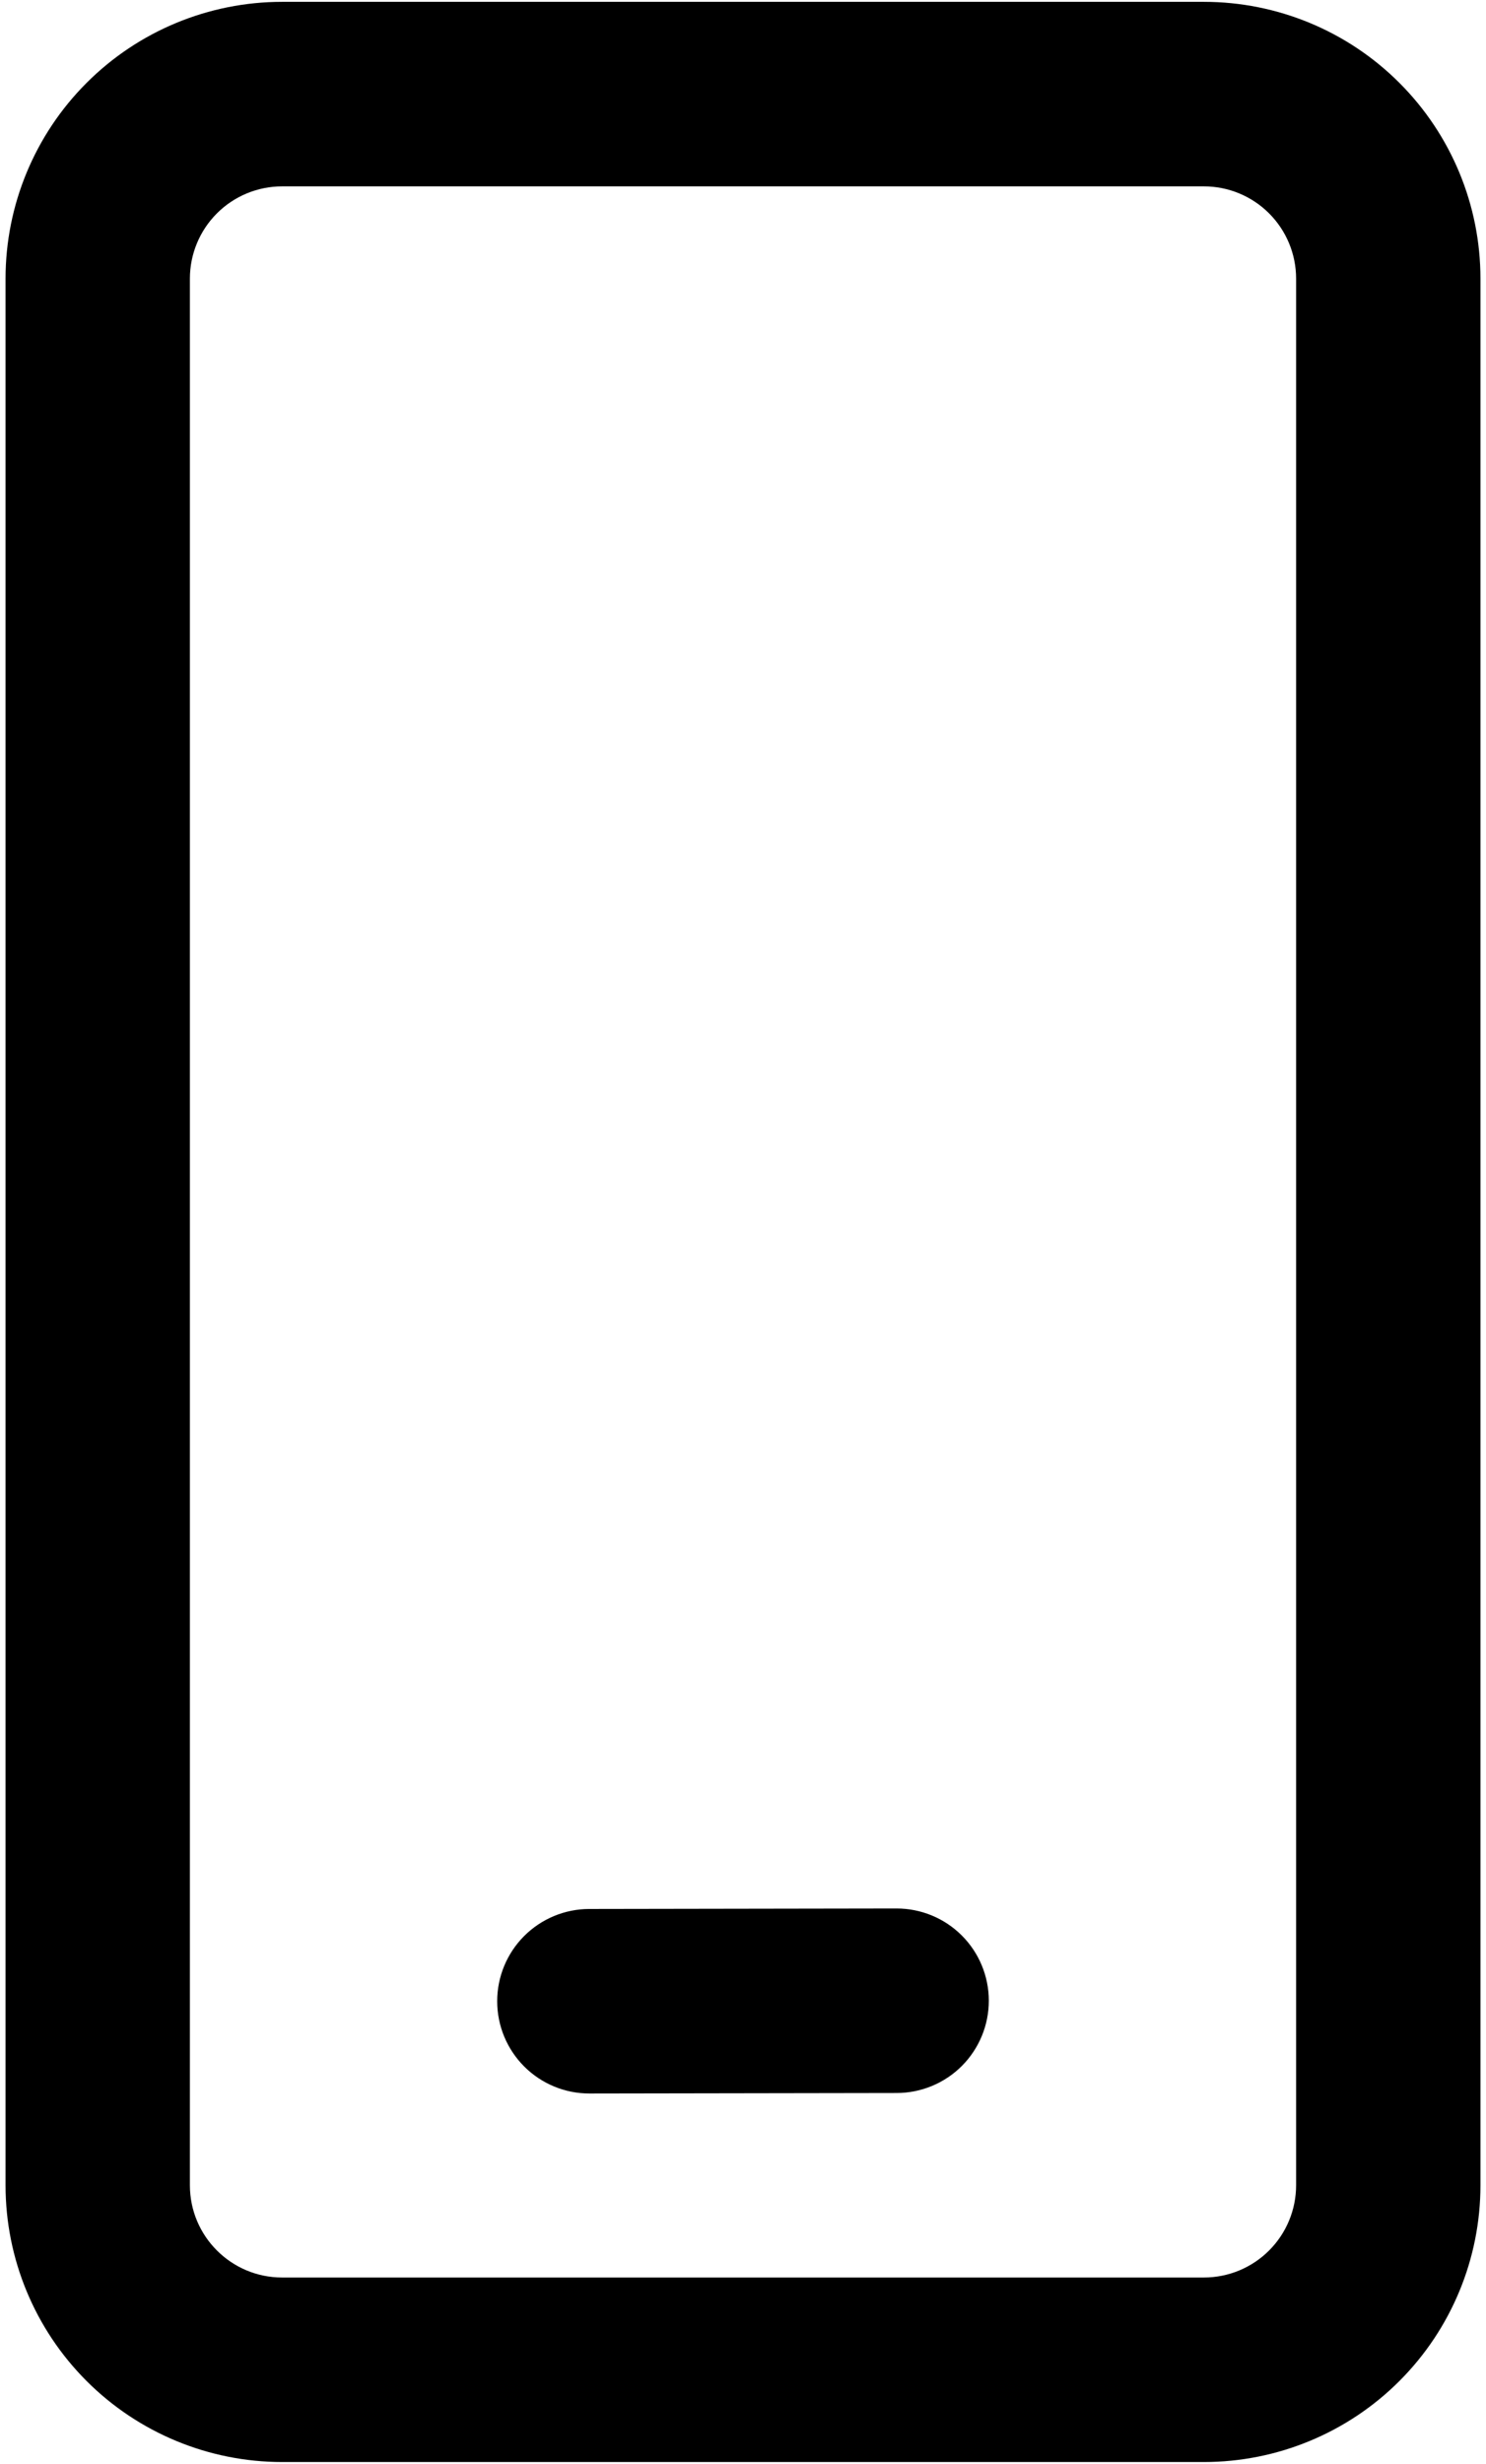 <svg width="67" height="111" viewBox="0 0 67 111" fill="none" xmlns="http://www.w3.org/2000/svg">
<path d="M54.281 0.083C57.588 0.083 60.76 1.397 63.098 3.736C65.436 6.074 66.75 9.245 66.75 12.552V98.448C66.75 101.755 65.436 104.926 63.098 107.265C60.76 109.603 57.588 110.917 54.281 110.917H12.719C9.412 110.917 6.24 109.603 3.902 107.265C1.564 104.926 0.25 101.755 0.25 98.448V12.552C0.25 9.245 1.564 6.074 3.902 3.736C6.24 1.397 9.412 0.083 12.719 0.083H54.281ZM54.281 8.396H12.719C11.616 8.396 10.559 8.834 9.78 9.613C9 10.393 8.562 11.45 8.562 12.552V98.448C8.562 100.742 10.425 102.604 12.719 102.604H54.281C55.384 102.604 56.441 102.166 57.22 101.387C58 100.608 58.438 99.55 58.438 98.448V12.552C58.438 11.45 58 10.393 57.22 9.613C56.441 8.834 55.384 8.396 54.281 8.396ZM40.422 85.979C41.524 85.978 42.582 86.414 43.362 87.193C44.143 87.971 44.582 89.028 44.583 90.13C44.585 91.232 44.148 92.29 43.37 93.071C42.592 93.851 41.535 94.29 40.433 94.292L26.578 94.314C25.476 94.316 24.418 93.879 23.638 93.101C22.857 92.322 22.418 91.266 22.417 90.163C22.415 89.061 22.852 88.003 23.63 87.223C24.409 86.442 25.465 86.003 26.567 86.001L40.422 85.979Z" fill="black"/>
</svg>

